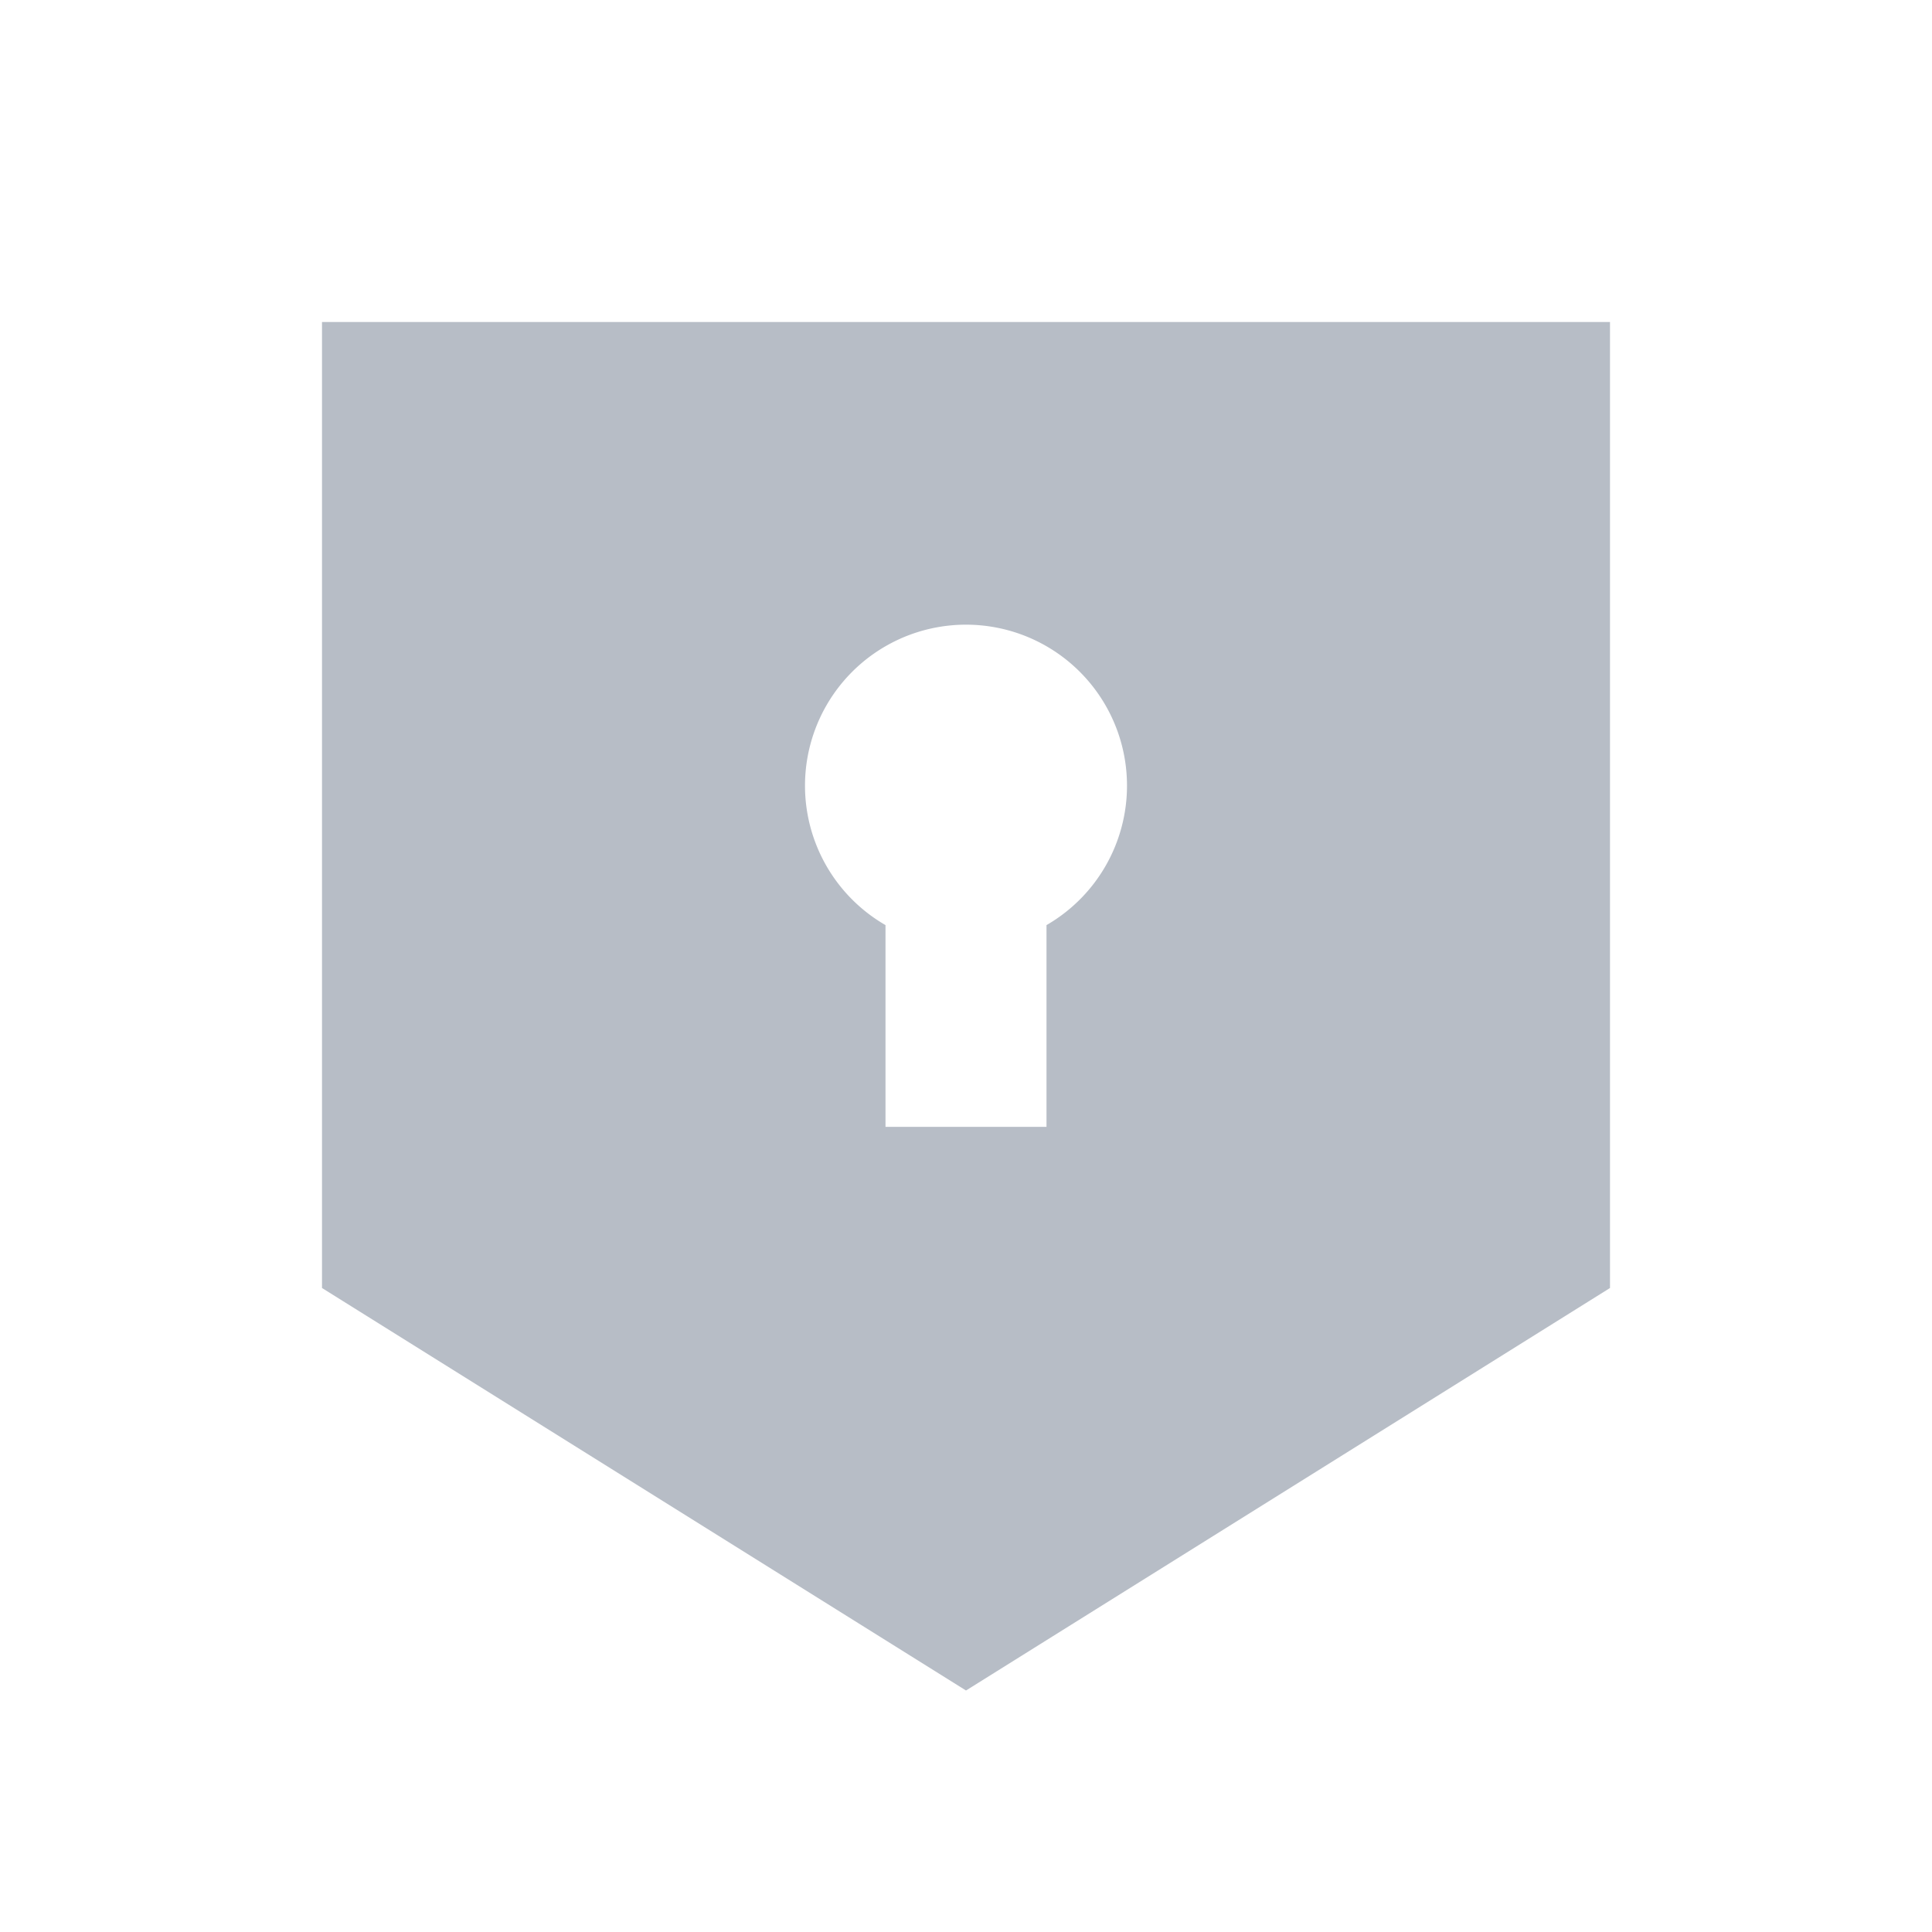 <svg xmlns="http://www.w3.org/2000/svg" viewBox="0 0 24 24" fill="none" class="css-19ss7aa">
    <path fill-rule="evenodd" clip-rule="evenodd"
        d="M4 16V4h16v12l-8 5-8-5zm10-6.24a2 2 0 01-1 1.732v2.506h-2v-2.506a2 2 0 113-1.732z"
        fill="#b7bdc6"></path>
</svg>